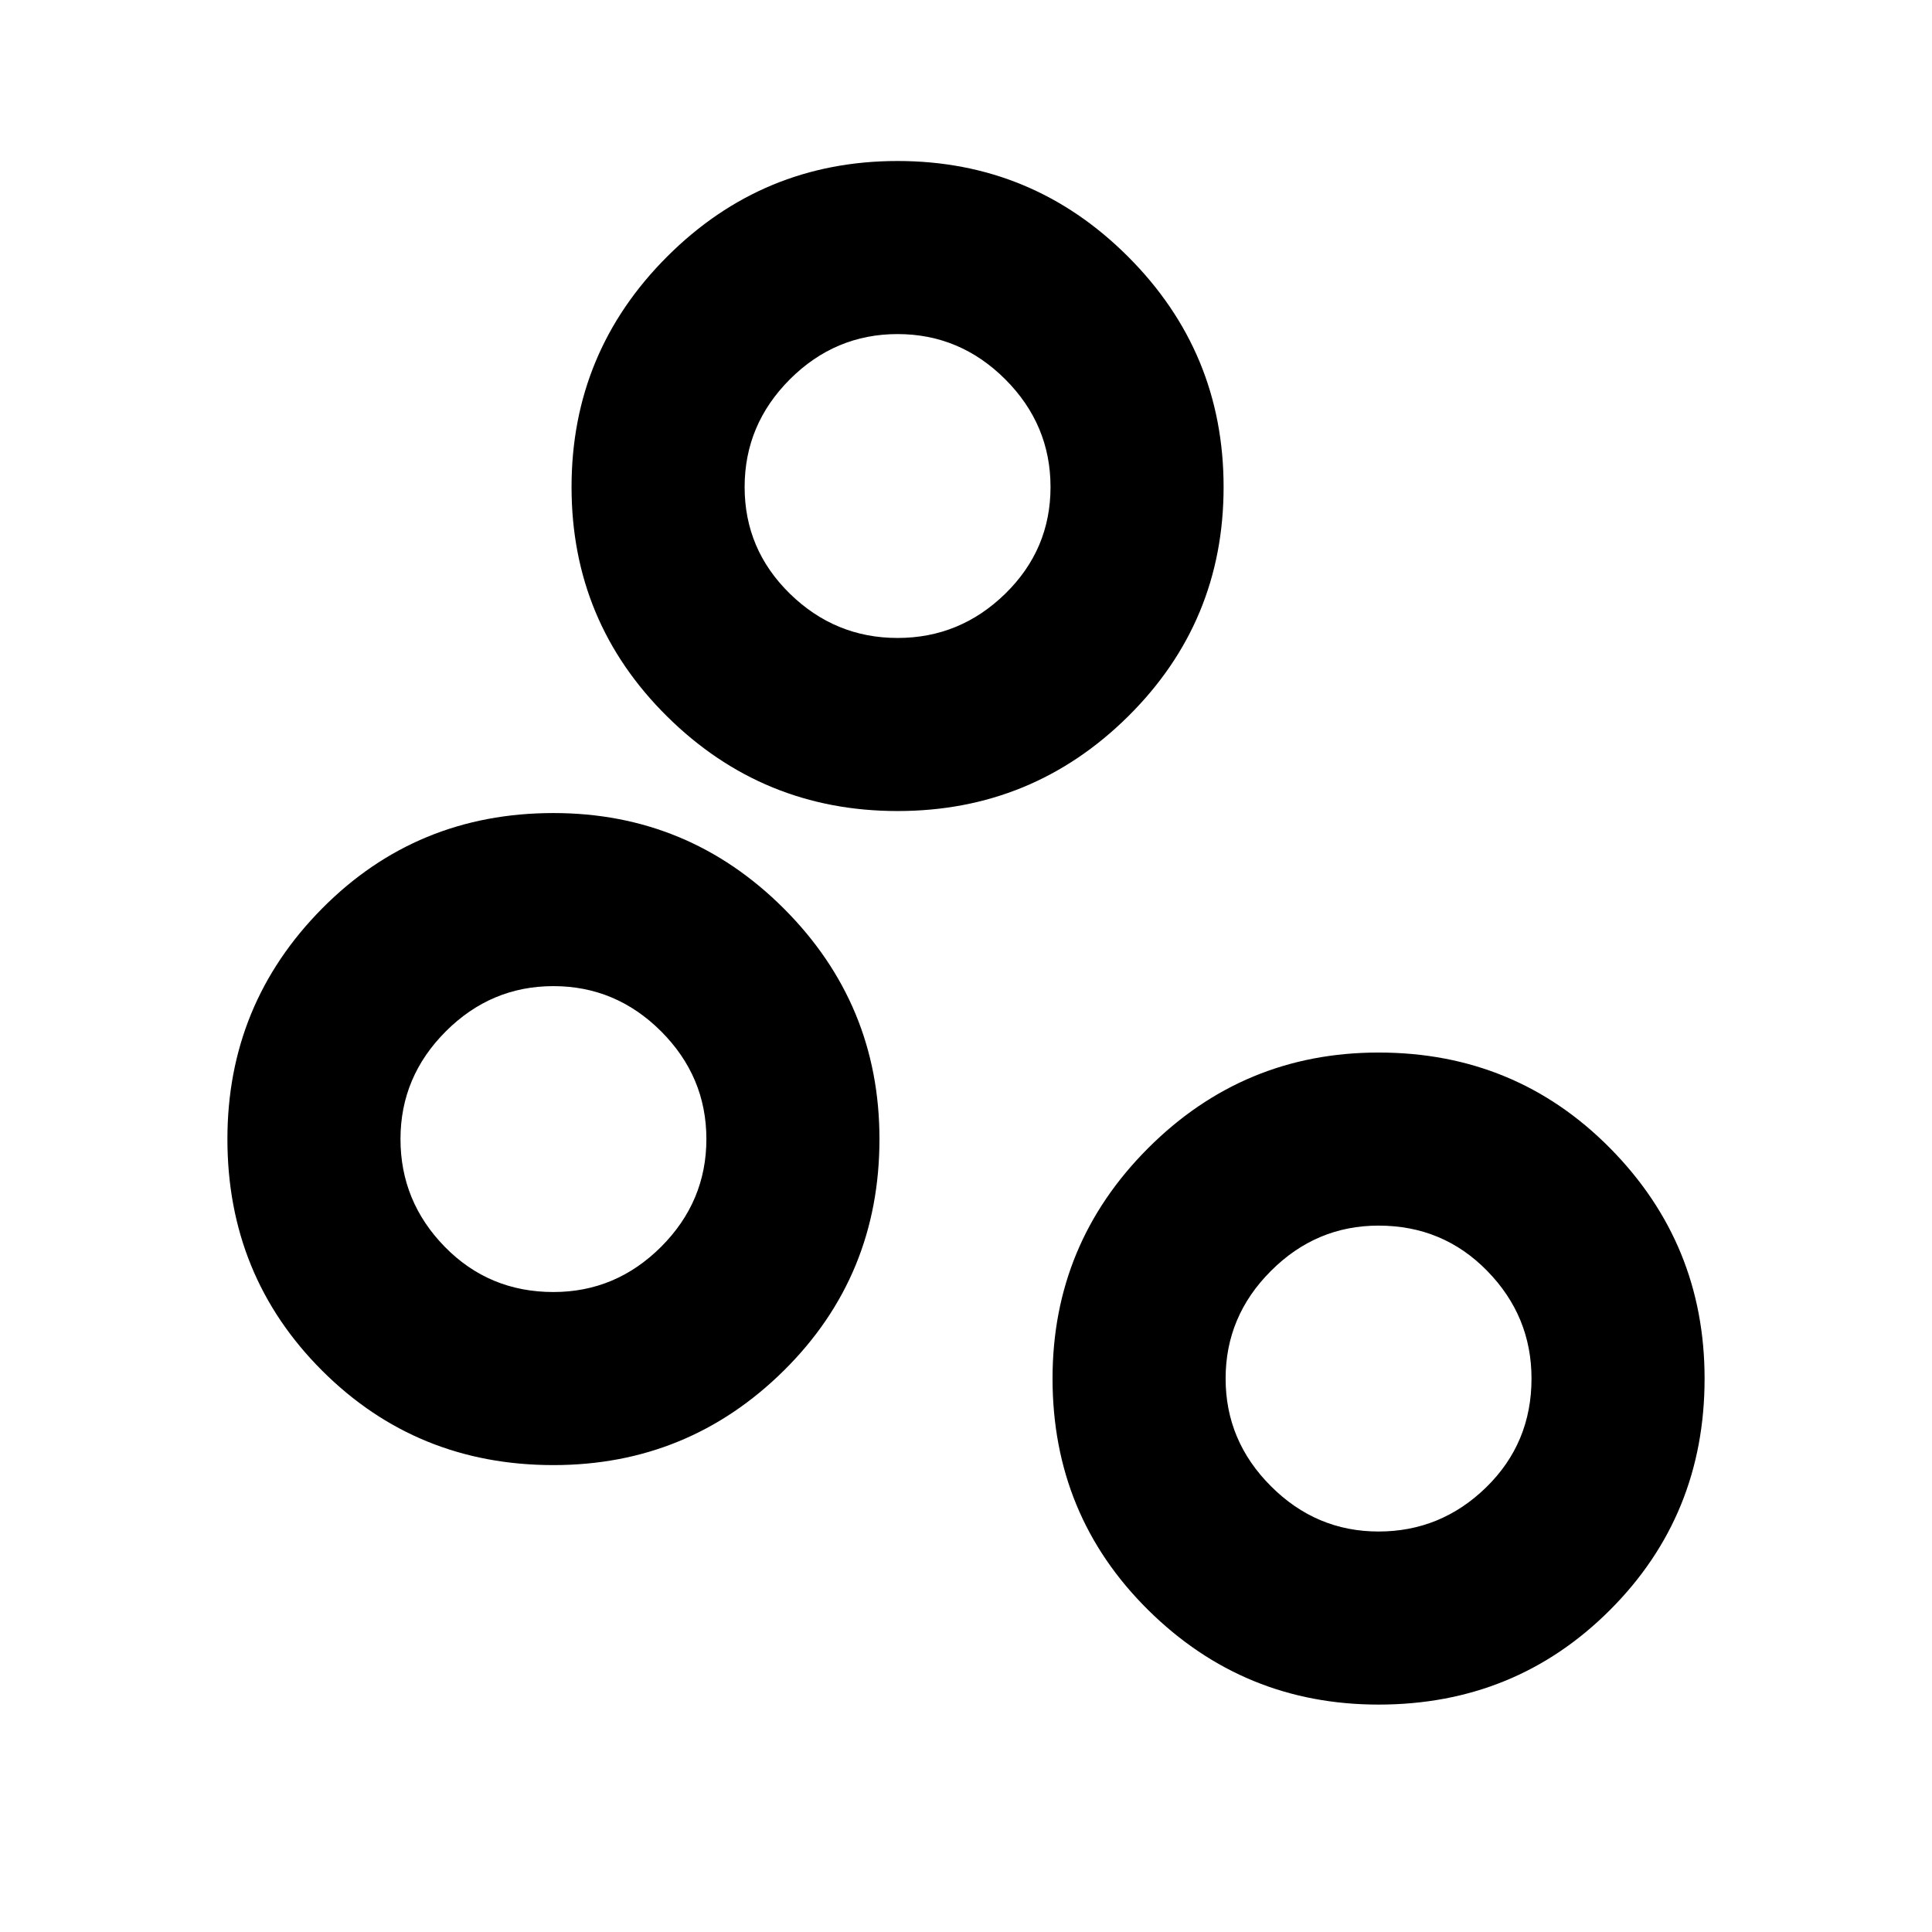 <svg xmlns="http://www.w3.org/2000/svg" height="24" width="24"><path d="M6.875 18.2Q5.175 18.2 4 17.025Q2.825 15.85 2.825 14.15Q2.825 12.475 4 11.287Q5.175 10.1 6.875 10.1Q8.55 10.1 9.738 11.287Q10.925 12.475 10.925 14.15Q10.925 15.85 9.738 17.025Q8.55 18.2 6.875 18.2ZM6.875 16.05Q7.65 16.05 8.213 15.488Q8.775 14.925 8.775 14.15Q8.775 13.375 8.213 12.812Q7.65 12.25 6.875 12.25Q6.1 12.25 5.538 12.812Q4.975 13.375 4.975 14.15Q4.975 14.925 5.525 15.488Q6.075 16.05 6.875 16.05ZM11.15 7.925Q11.925 7.925 12.488 7.375Q13.05 6.825 13.05 6.05Q13.05 5.275 12.488 4.712Q11.925 4.15 11.15 4.15Q10.375 4.15 9.812 4.712Q9.25 5.275 9.25 6.05Q9.25 6.825 9.812 7.375Q10.375 7.925 11.15 7.925ZM11.15 10.075Q9.475 10.075 8.287 8.9Q7.1 7.725 7.1 6.05Q7.1 4.375 8.287 3.188Q9.475 2 11.15 2Q12.825 2 14.013 3.188Q15.2 4.375 15.2 6.05Q15.2 7.725 14.013 8.9Q12.825 10.075 11.15 10.075ZM17.125 19.025Q17.9 19.025 18.463 18.475Q19.025 17.925 19.025 17.125Q19.025 16.35 18.475 15.788Q17.925 15.225 17.125 15.225Q16.35 15.225 15.788 15.788Q15.225 16.35 15.225 17.125Q15.225 17.9 15.788 18.462Q16.35 19.025 17.125 19.025ZM17.125 21.175Q15.45 21.175 14.263 20Q13.075 18.825 13.075 17.125Q13.075 15.45 14.263 14.262Q15.45 13.075 17.125 13.075Q18.825 13.075 20 14.262Q21.175 15.45 21.175 17.125Q21.175 18.825 20 20Q18.825 21.175 17.125 21.175ZM11.15 6.05Q11.15 6.05 11.15 6.05Q11.15 6.05 11.15 6.05Q11.15 6.05 11.15 6.05Q11.15 6.05 11.15 6.05Q11.15 6.05 11.15 6.05Q11.15 6.05 11.15 6.05Q11.15 6.05 11.15 6.05Q11.15 6.05 11.15 6.05ZM6.875 14.15Q6.875 14.15 6.875 14.15Q6.875 14.15 6.875 14.15Q6.875 14.15 6.875 14.15Q6.875 14.15 6.875 14.15Q6.875 14.15 6.875 14.15Q6.875 14.15 6.875 14.15Q6.875 14.15 6.875 14.15Q6.875 14.15 6.875 14.15ZM17.125 17.125Q17.125 17.125 17.125 17.125Q17.125 17.125 17.125 17.125Q17.125 17.125 17.125 17.125Q17.125 17.125 17.125 17.125Q17.125 17.125 17.125 17.125Q17.125 17.125 17.125 17.125Q17.125 17.125 17.125 17.125Q17.125 17.125 17.125 17.125Z"/></svg>